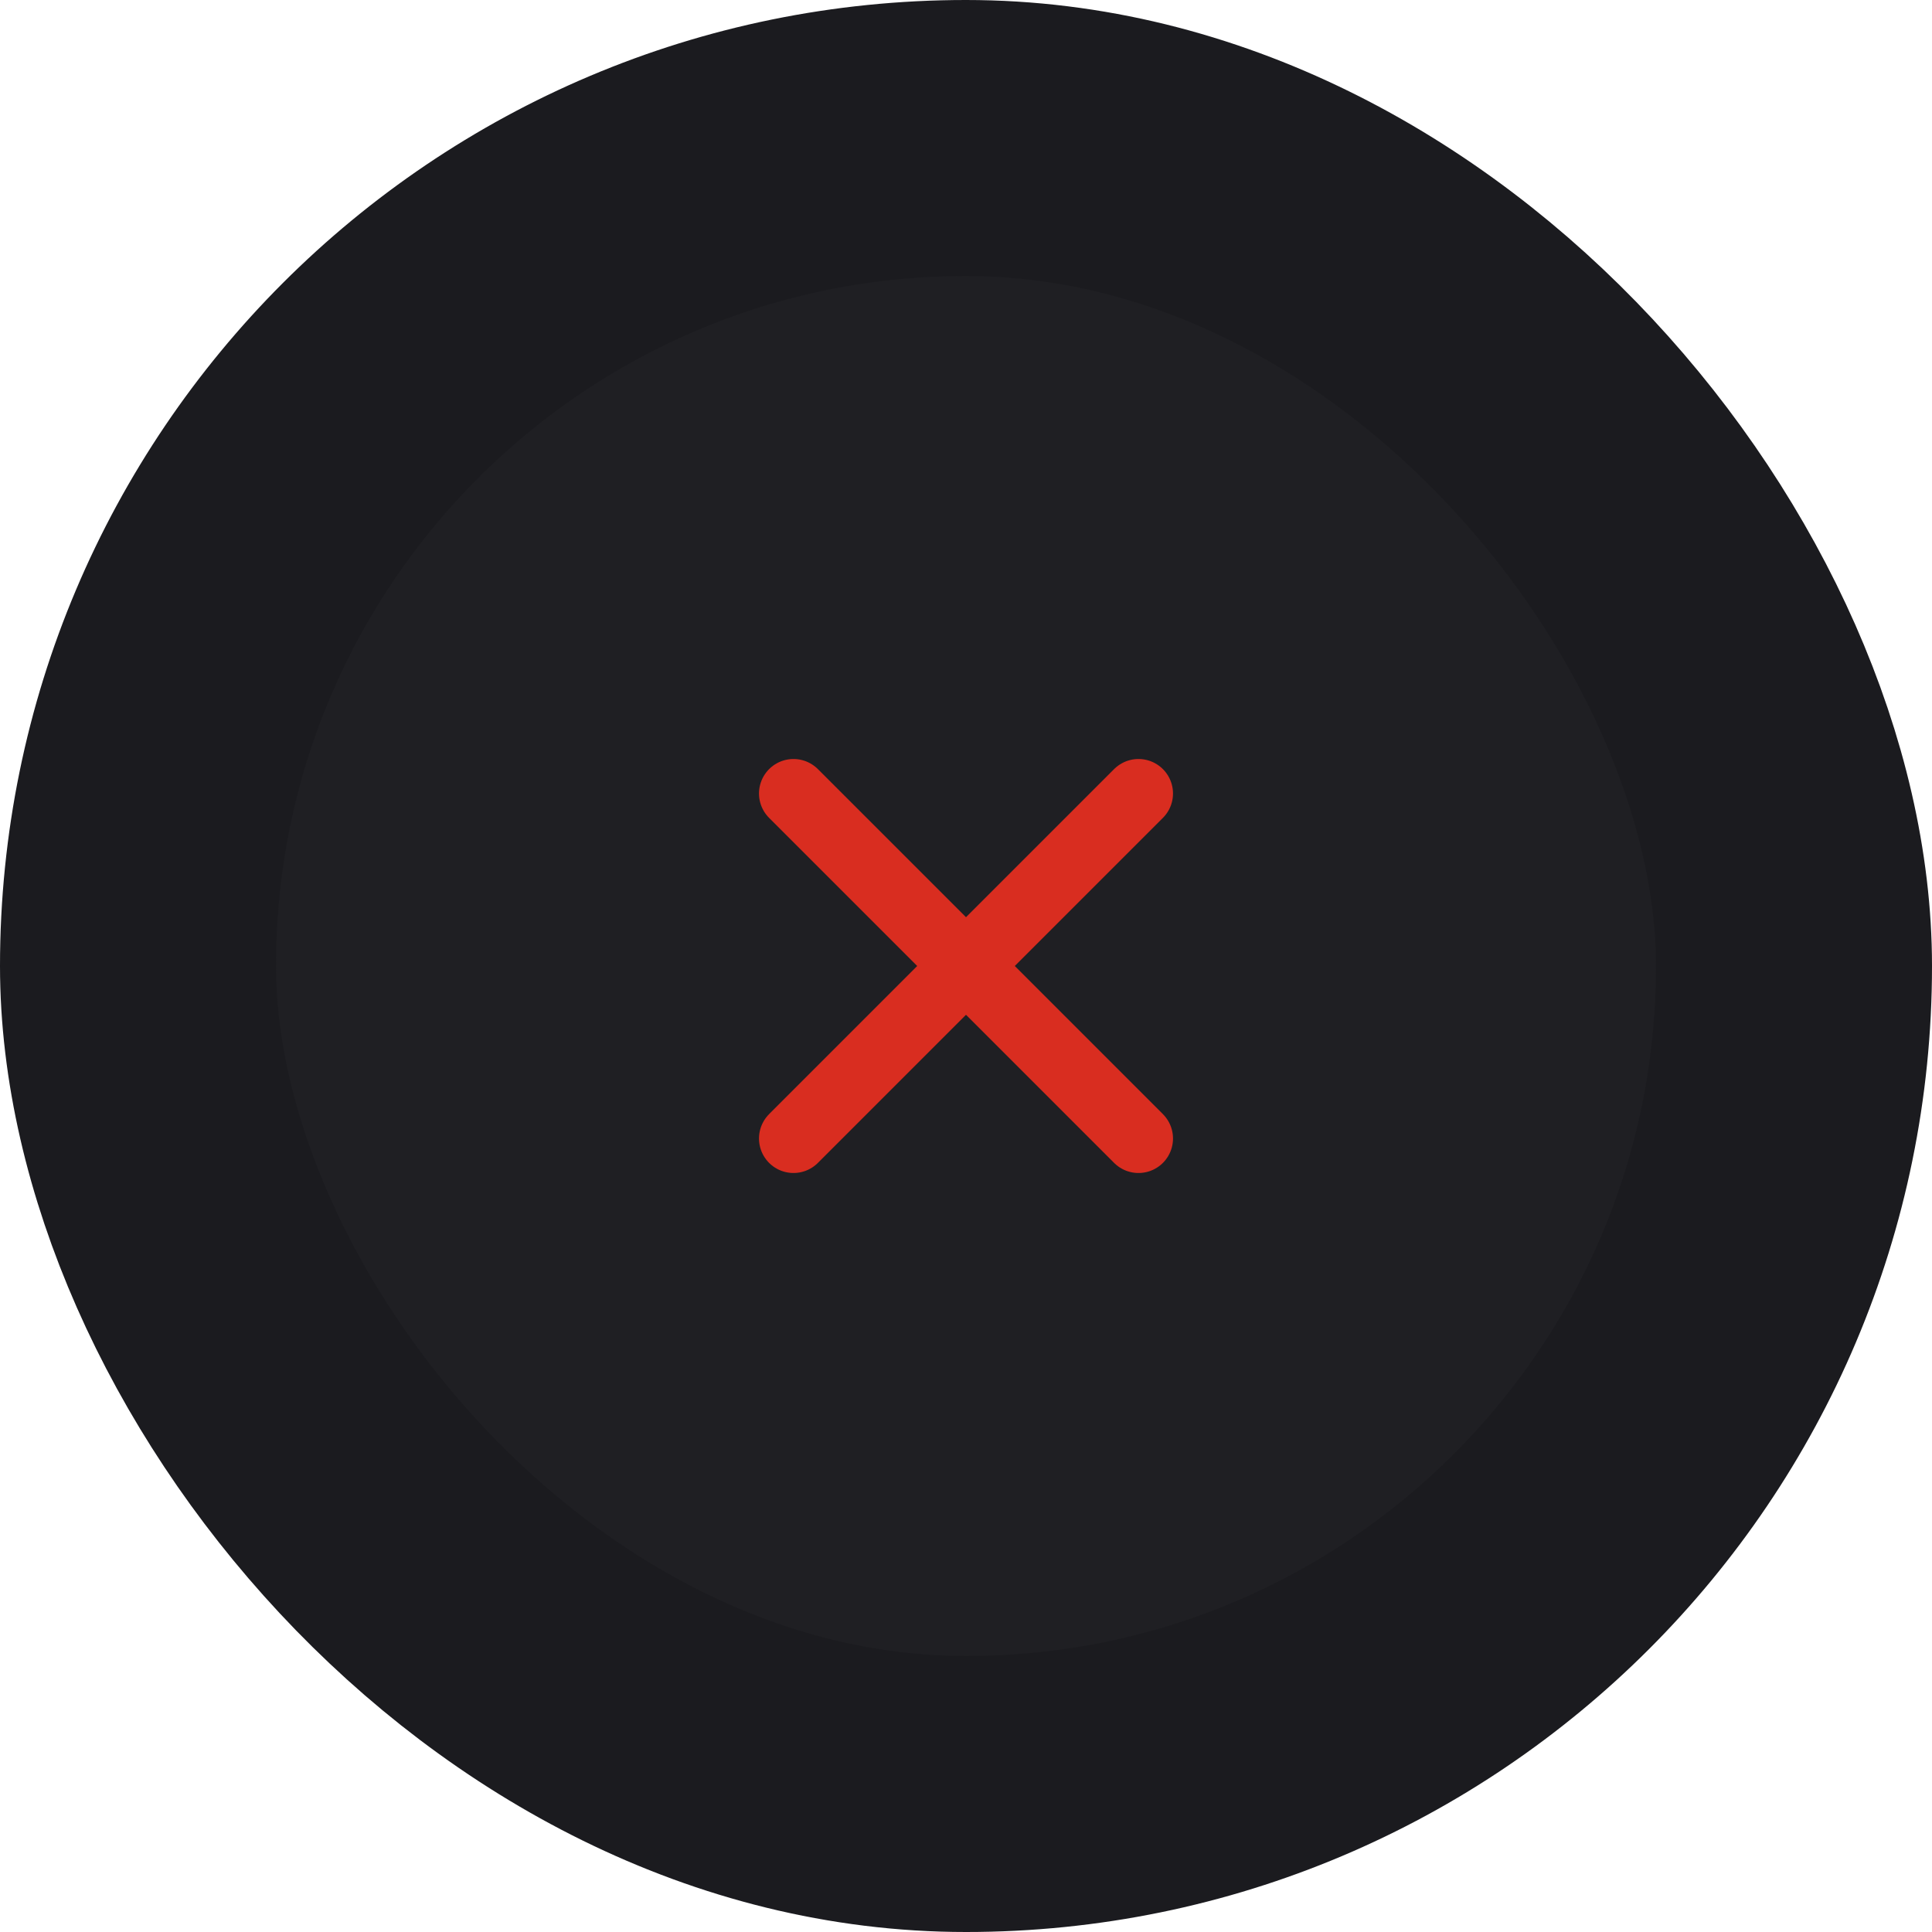 <svg width="56" height="56" viewBox="0 0 56 56" fill="none" xmlns="http://www.w3.org/2000/svg">
<rect x="4" y="4" width="48" height="48" rx="24" fill="#1F1F23"/>
<rect x="4" y="4" width="48" height="48" rx="24" stroke="#1B1B1F" stroke-width="8"/>
<path d="M33 23L23 33M23 23L33 33" stroke="#D92D20" stroke-width="2" stroke-linecap="round" stroke-linejoin="round"/>
</svg>
